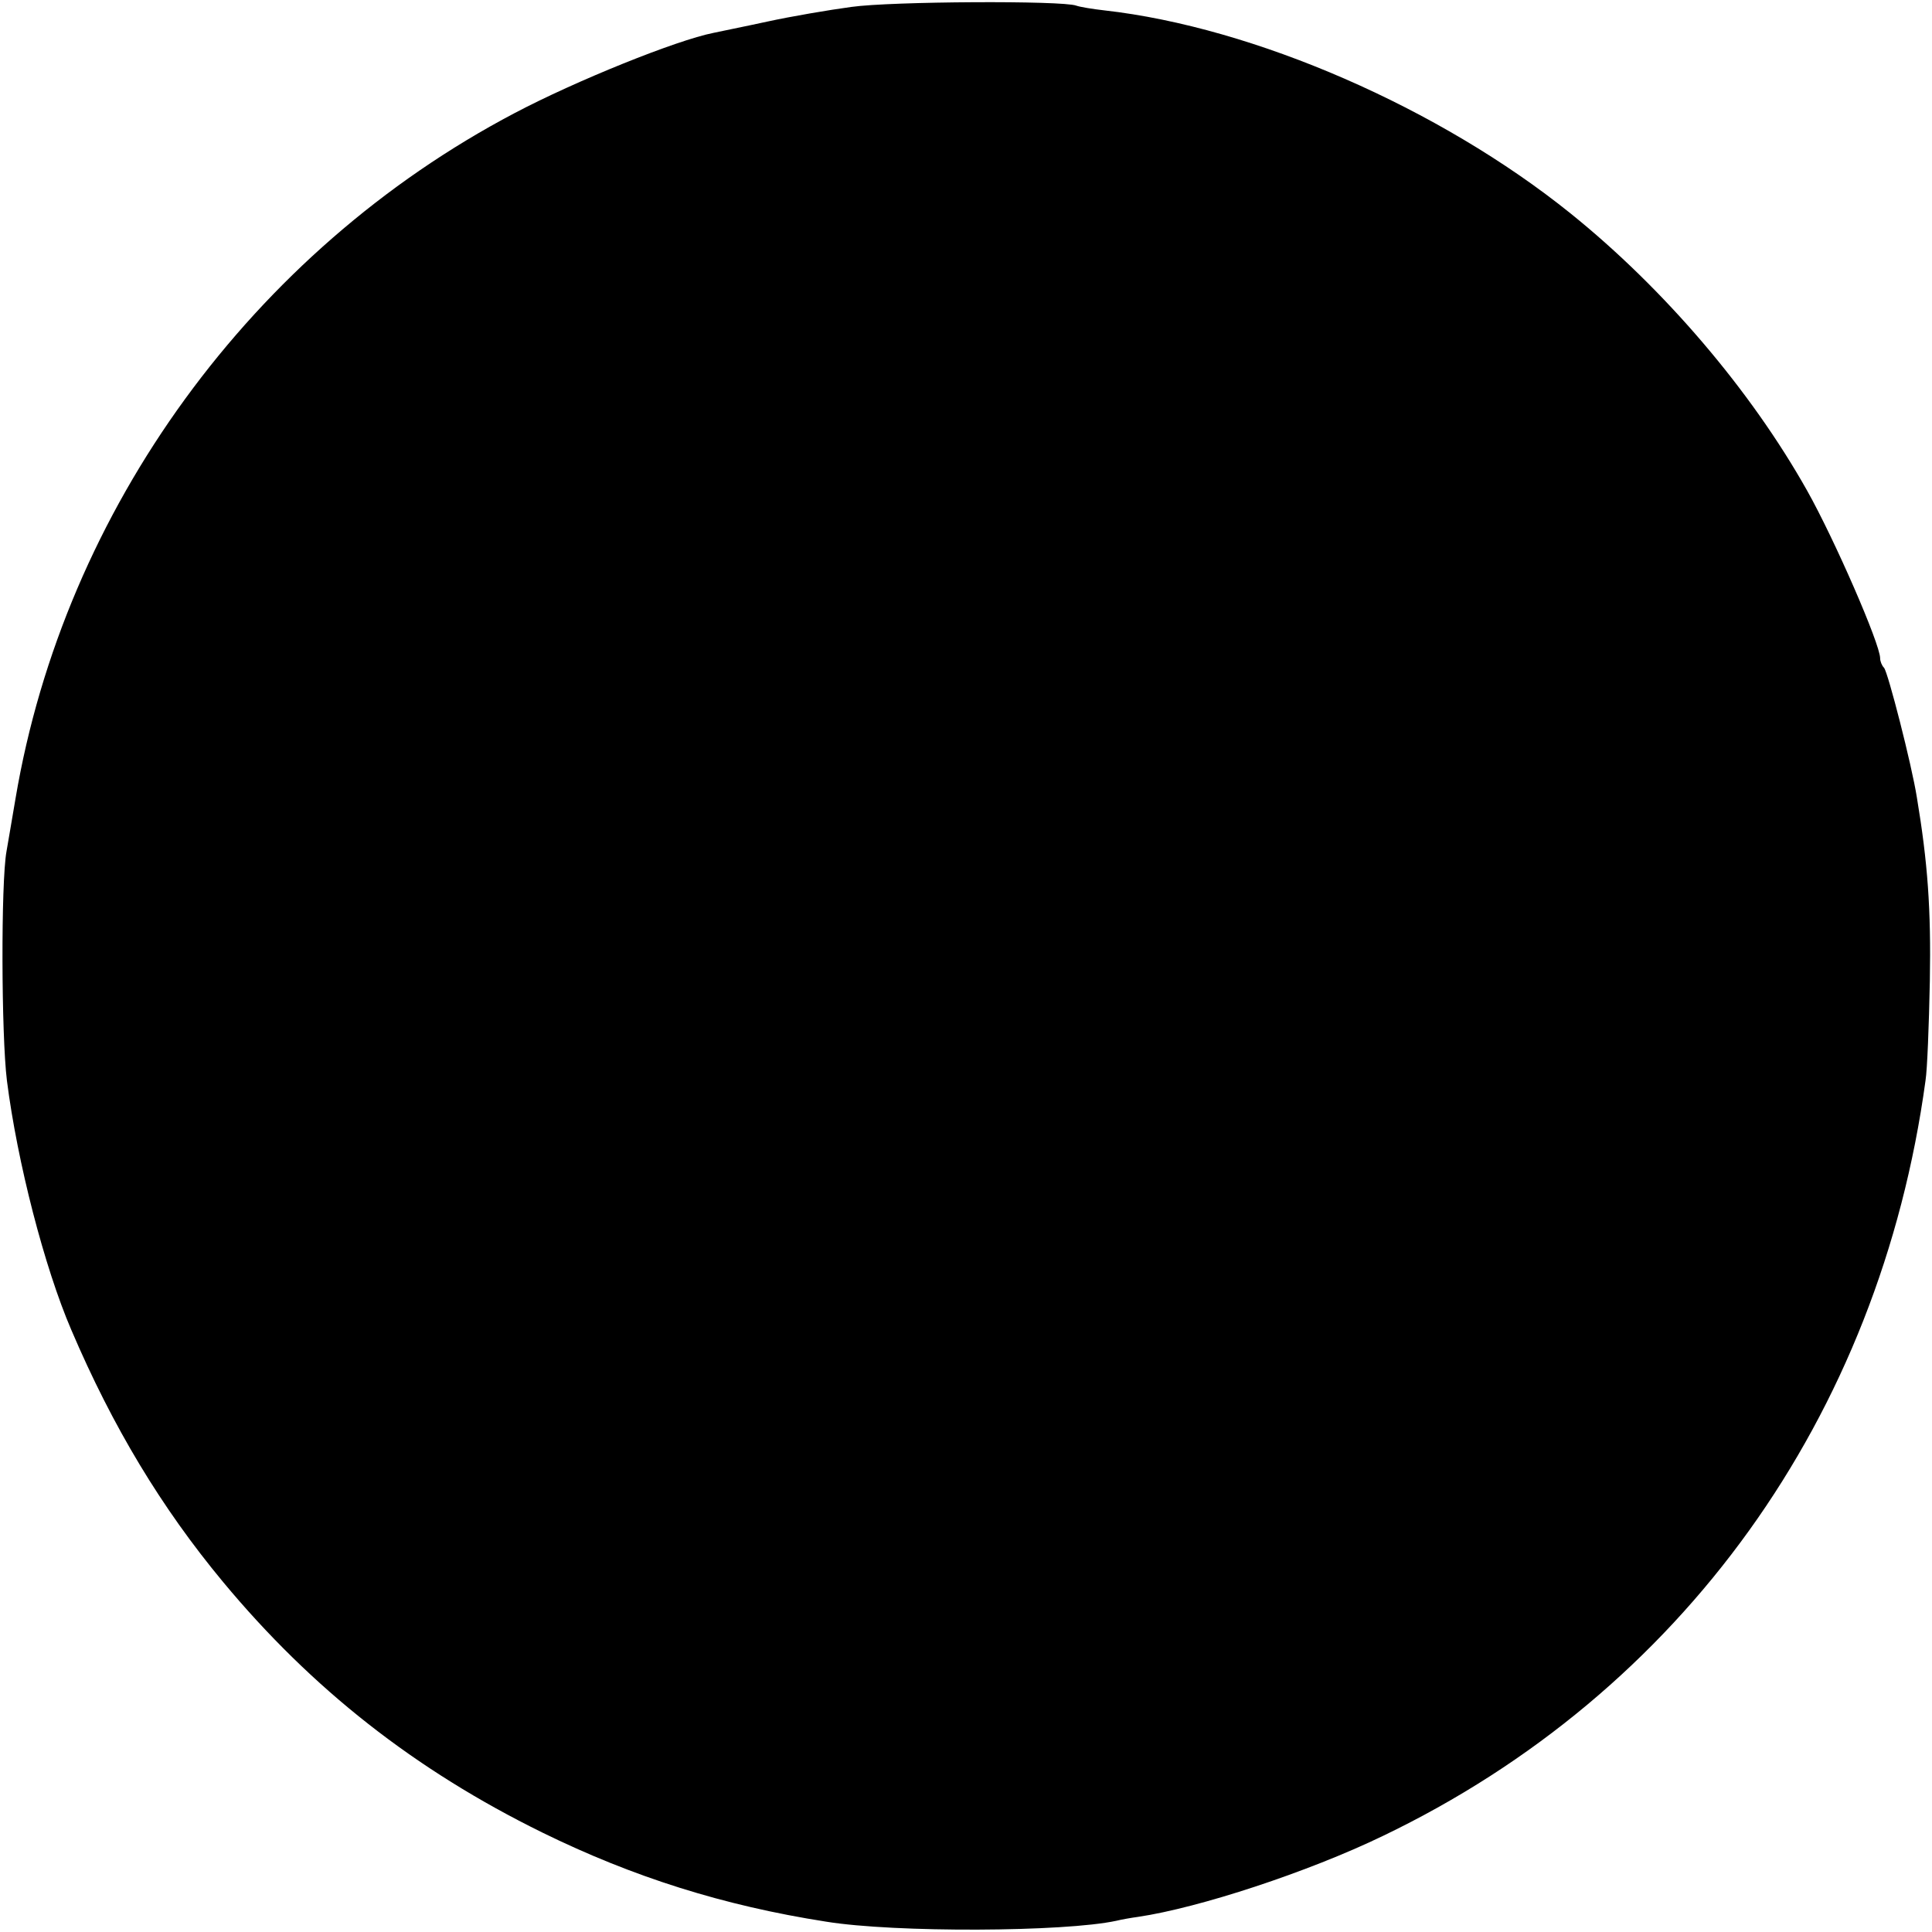 <?xml version="1.0" standalone="no"?>
<!DOCTYPE svg PUBLIC "-//W3C//DTD SVG 20010904//EN"
 "http://www.w3.org/TR/2001/REC-SVG-20010904/DTD/svg10.dtd">
<svg version="1.0" xmlns="http://www.w3.org/2000/svg"
 width="447pt" height="447pt" viewBox="0 0 447 447"
 preserveAspectRatio="xMidYMid meet">
<g transform="translate(0,447) scale(0.1,-0.1)"
fill="#000000" stroke="none">
<path d="M1970 4454 c-52 -7 -140 -22 -195 -34 -55 -12 -111 -23 -124 -26 -86
-17 -319 -111 -461 -186 -606 -319 -1041 -916 -1154 -1585 -8 -49 -18 -104
-21 -123 -13 -72 -12 -425 1 -530 24 -189 87 -433 149 -577 96 -225 209 -412
351 -583 206 -248 444 -435 739 -580 210 -103 419 -169 656 -206 160 -26 552
-24 672 2 12 3 35 7 50 9 142 21 394 104 566 187 692 332 1150 970 1256 1748
4 25 8 128 10 230 3 167 -5 275 -30 425 -12 76 -67 290 -76 300 -5 5 -9 15 -9
22 0 33 -106 276 -169 388 -131 233 -331 467 -547 641 -303 244 -732 431
-1079 470 -27 3 -57 8 -65 11 -32 12 -428 10 -520 -3z"/>
</g>
</svg>
